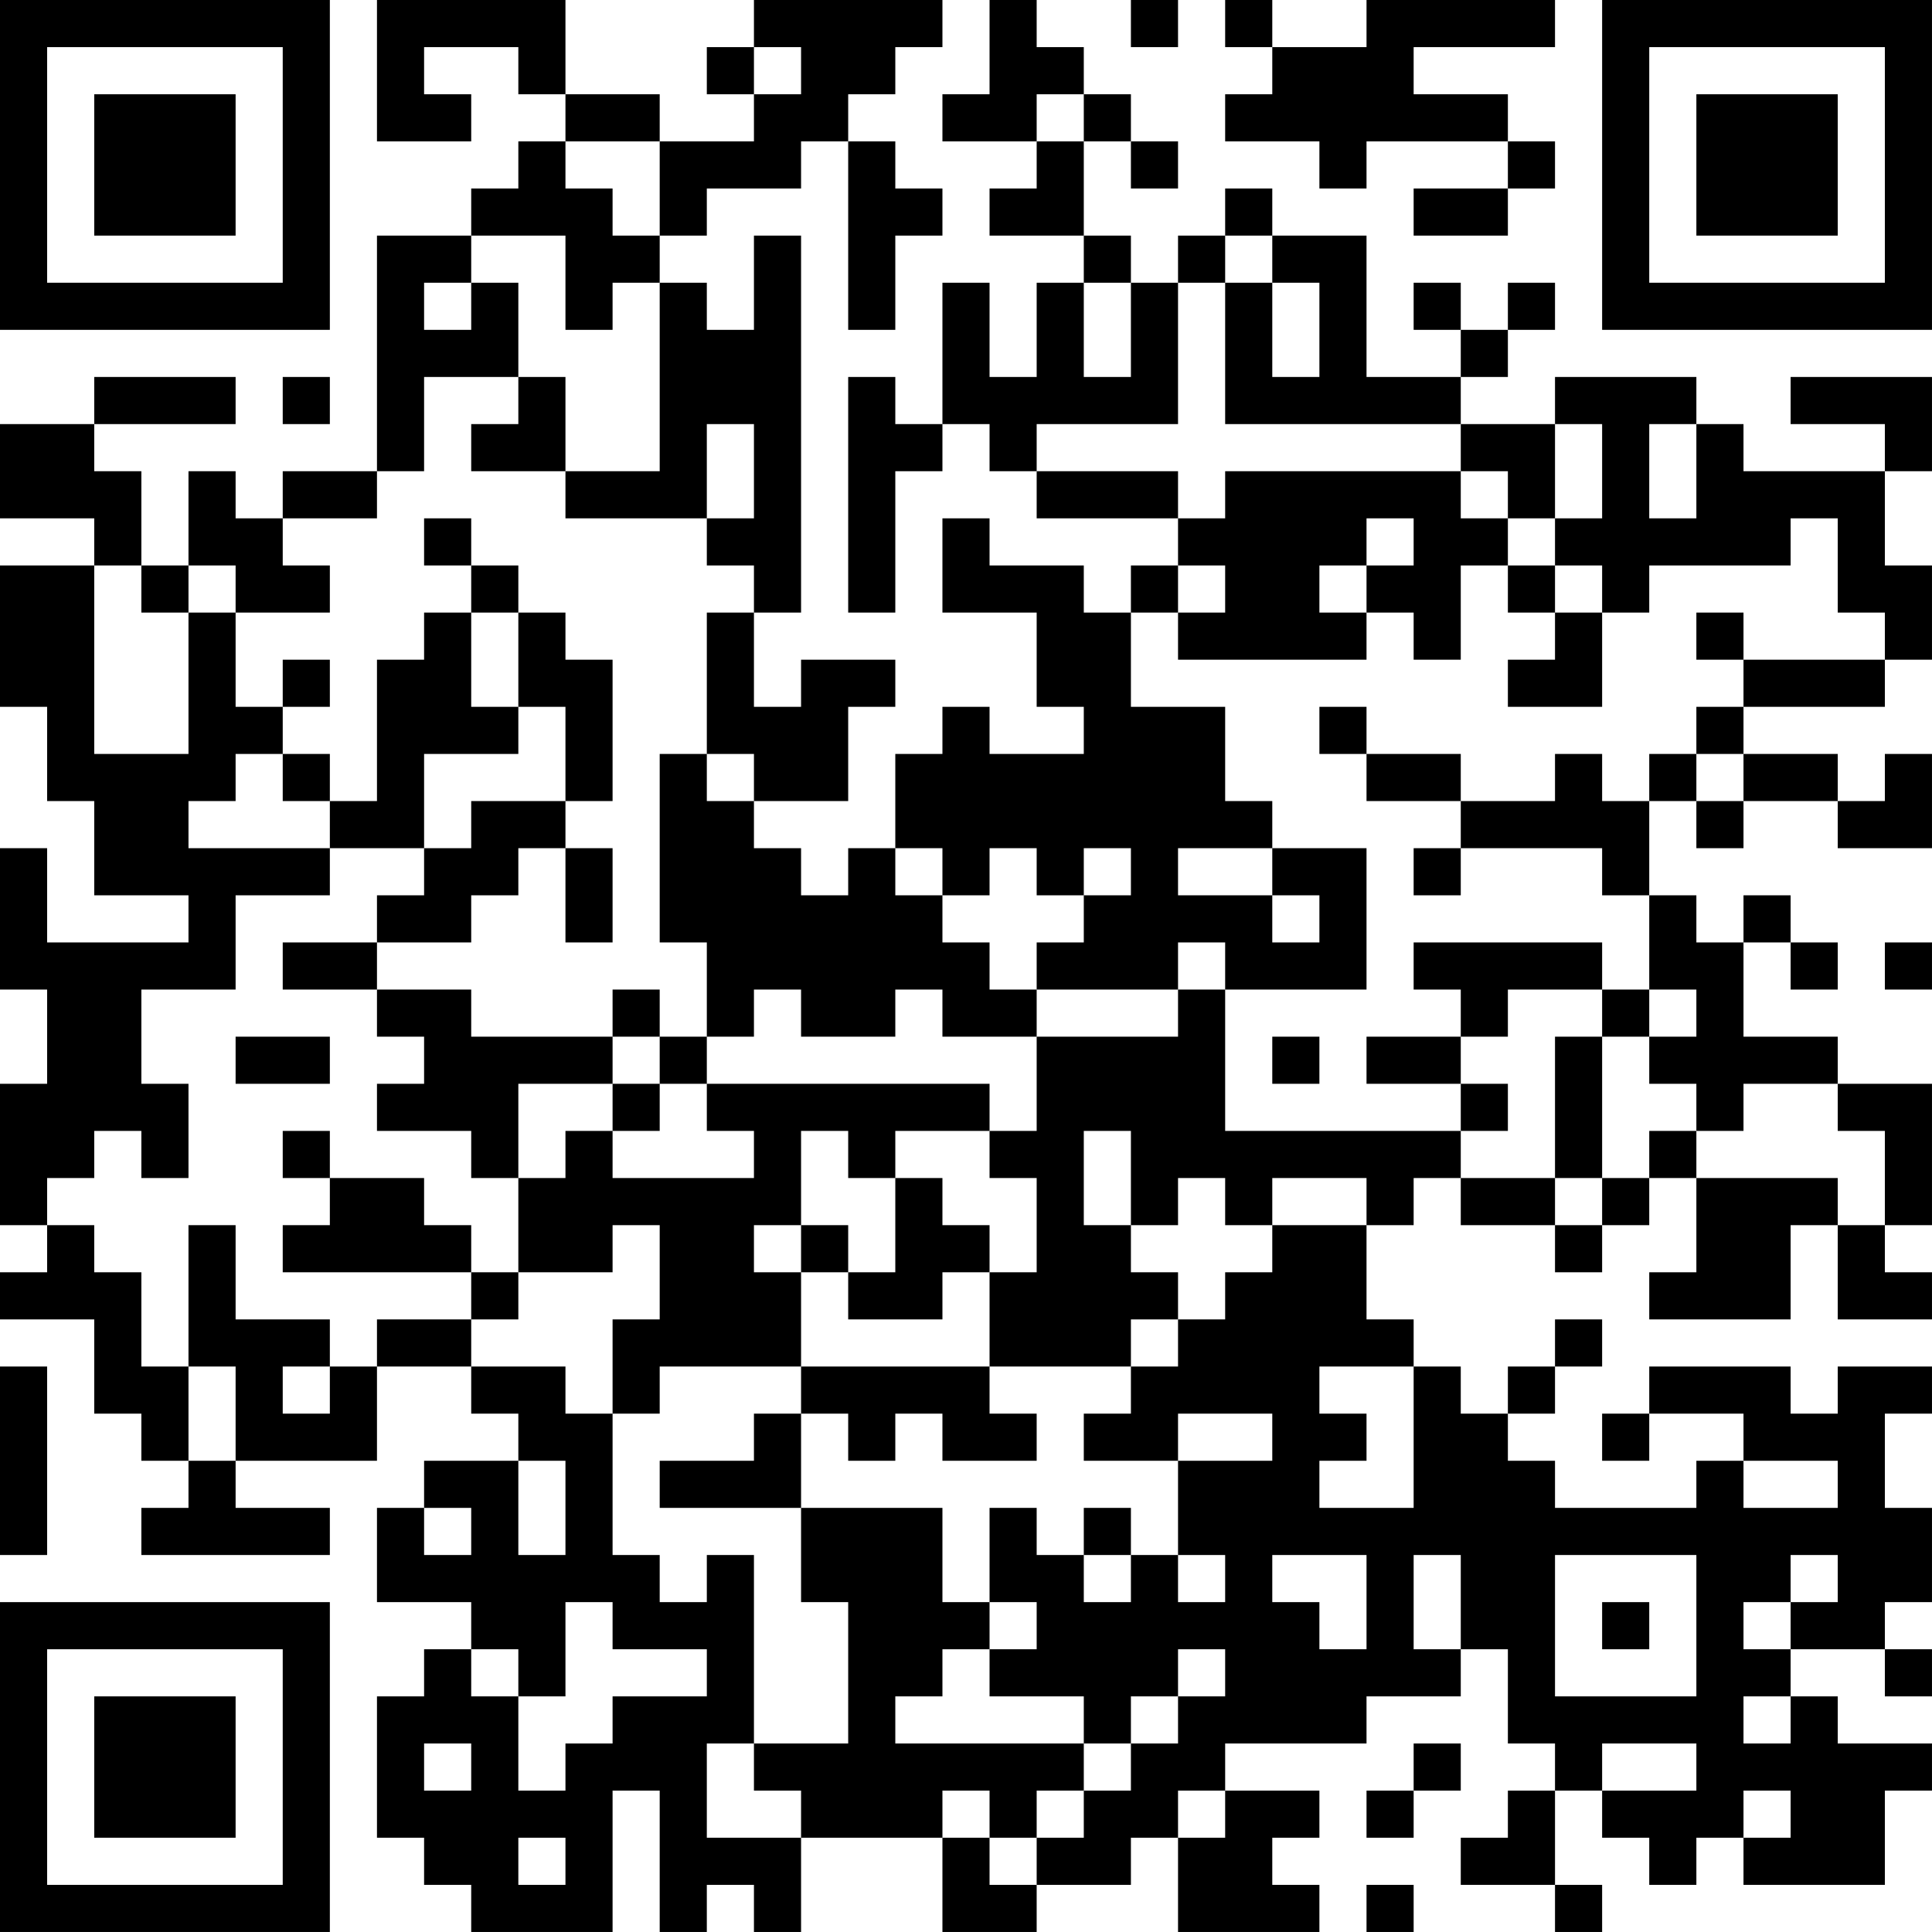 <?xml version="1.0" encoding="UTF-8"?>
<svg xmlns="http://www.w3.org/2000/svg" version="1.1" width="200" height="200" viewBox="0 0 200 200"><rect x="0" y="0" width="200" height="200" fill="#ffffff"/><g transform="scale(4.878)"><g transform="translate(0,0)"><path fill-rule="evenodd" d="M8 0L8 3L10 3L10 2L9 2L9 1L11 1L11 2L12 2L12 3L11 3L11 4L10 4L10 5L8 5L8 10L6 10L6 11L5 11L5 10L4 10L4 12L3 12L3 10L2 10L2 9L5 9L5 8L2 8L2 9L0 9L0 11L2 11L2 12L0 12L0 15L1 15L1 17L2 17L2 19L4 19L4 20L1 20L1 18L0 18L0 21L1 21L1 23L0 23L0 26L1 26L1 27L0 27L0 28L2 28L2 30L3 30L3 31L4 31L4 32L3 32L3 33L7 33L7 32L5 32L5 31L8 31L8 29L10 29L10 30L11 30L11 31L9 31L9 32L8 32L8 34L10 34L10 35L9 35L9 36L8 36L8 39L9 39L9 40L10 40L10 41L13 41L13 38L14 38L14 41L15 41L15 40L16 40L16 41L17 41L17 39L20 39L20 41L22 41L22 40L24 40L24 39L25 39L25 41L28 41L28 40L27 40L27 39L28 39L28 38L26 38L26 37L29 37L29 36L31 36L31 35L32 35L32 37L33 37L33 38L32 38L32 39L31 39L31 40L33 40L33 41L34 41L34 40L33 40L33 38L34 38L34 39L35 39L35 40L36 40L36 39L37 39L37 40L40 40L40 38L41 38L41 37L39 37L39 36L38 36L38 35L40 35L40 36L41 36L41 35L40 35L40 34L41 34L41 32L40 32L40 30L41 30L41 29L39 29L39 30L38 30L38 29L35 29L35 30L34 30L34 31L35 31L35 30L37 30L37 31L36 31L36 32L33 32L33 31L32 31L32 30L33 30L33 29L34 29L34 28L33 28L33 29L32 29L32 30L31 30L31 29L30 29L30 28L29 28L29 26L30 26L30 25L31 25L31 26L33 26L33 27L34 27L34 26L35 26L35 25L36 25L36 27L35 27L35 28L38 28L38 26L39 26L39 28L41 28L41 27L40 27L40 26L41 26L41 23L39 23L39 22L37 22L37 20L38 20L38 21L39 21L39 20L38 20L38 19L37 19L37 20L36 20L36 19L35 19L35 17L36 17L36 18L37 18L37 17L39 17L39 18L41 18L41 16L40 16L40 17L39 17L39 16L37 16L37 15L40 15L40 14L41 14L41 12L40 12L40 10L41 10L41 8L38 8L38 9L40 9L40 10L37 10L37 9L36 9L36 8L33 8L33 9L31 9L31 8L32 8L32 7L33 7L33 6L32 6L32 7L31 7L31 6L30 6L30 7L31 7L31 8L29 8L29 5L27 5L27 4L26 4L26 5L25 5L25 6L24 6L24 5L23 5L23 3L24 3L24 4L25 4L25 3L24 3L24 2L23 2L23 1L22 1L22 0L21 0L21 2L20 2L20 3L22 3L22 4L21 4L21 5L23 5L23 6L22 6L22 8L21 8L21 6L20 6L20 9L19 9L19 8L18 8L18 13L19 13L19 10L20 10L20 9L21 9L21 10L22 10L22 11L25 11L25 12L24 12L24 13L23 13L23 12L21 12L21 11L20 11L20 13L22 13L22 15L23 15L23 16L21 16L21 15L20 15L20 16L19 16L19 18L18 18L18 19L17 19L17 18L16 18L16 17L18 17L18 15L19 15L19 14L17 14L17 15L16 15L16 13L17 13L17 5L16 5L16 7L15 7L15 6L14 6L14 5L15 5L15 4L17 4L17 3L18 3L18 7L19 7L19 5L20 5L20 4L19 4L19 3L18 3L18 2L19 2L19 1L20 1L20 0L16 0L16 1L15 1L15 2L16 2L16 3L14 3L14 2L12 2L12 0ZM24 0L24 1L25 1L25 0ZM26 0L26 1L27 1L27 2L26 2L26 3L28 3L28 4L29 4L29 3L32 3L32 4L30 4L30 5L32 5L32 4L33 4L33 3L32 3L32 2L30 2L30 1L33 1L33 0L29 0L29 1L27 1L27 0ZM16 1L16 2L17 2L17 1ZM22 2L22 3L23 3L23 2ZM12 3L12 4L13 4L13 5L14 5L14 3ZM10 5L10 6L9 6L9 7L10 7L10 6L11 6L11 8L9 8L9 10L8 10L8 11L6 11L6 12L7 12L7 13L5 13L5 12L4 12L4 13L3 13L3 12L2 12L2 16L4 16L4 13L5 13L5 15L6 15L6 16L5 16L5 17L4 17L4 18L7 18L7 19L5 19L5 21L3 21L3 23L4 23L4 25L3 25L3 24L2 24L2 25L1 25L1 26L2 26L2 27L3 27L3 29L4 29L4 31L5 31L5 29L4 29L4 26L5 26L5 28L7 28L7 29L6 29L6 30L7 30L7 29L8 29L8 28L10 28L10 29L12 29L12 30L13 30L13 33L14 33L14 34L15 34L15 33L16 33L16 37L15 37L15 39L17 39L17 38L16 38L16 37L18 37L18 34L17 34L17 32L20 32L20 34L21 34L21 35L20 35L20 36L19 36L19 37L23 37L23 38L22 38L22 39L21 39L21 38L20 38L20 39L21 39L21 40L22 40L22 39L23 39L23 38L24 38L24 37L25 37L25 36L26 36L26 35L25 35L25 36L24 36L24 37L23 37L23 36L21 36L21 35L22 35L22 34L21 34L21 32L22 32L22 33L23 33L23 34L24 34L24 33L25 33L25 34L26 34L26 33L25 33L25 31L27 31L27 30L25 30L25 31L23 31L23 30L24 30L24 29L25 29L25 28L26 28L26 27L27 27L27 26L29 26L29 25L27 25L27 26L26 26L26 25L25 25L25 26L24 26L24 24L23 24L23 26L24 26L24 27L25 27L25 28L24 28L24 29L21 29L21 27L22 27L22 25L21 25L21 24L22 24L22 22L25 22L25 21L26 21L26 24L31 24L31 25L33 25L33 26L34 26L34 25L35 25L35 24L36 24L36 25L39 25L39 26L40 26L40 24L39 24L39 23L37 23L37 24L36 24L36 23L35 23L35 22L36 22L36 21L35 21L35 19L34 19L34 18L31 18L31 17L33 17L33 16L34 16L34 17L35 17L35 16L36 16L36 17L37 17L37 16L36 16L36 15L37 15L37 14L40 14L40 13L39 13L39 11L38 11L38 12L35 12L35 13L34 13L34 12L33 12L33 11L34 11L34 9L33 9L33 11L32 11L32 10L31 10L31 9L26 9L26 6L27 6L27 8L28 8L28 6L27 6L27 5L26 5L26 6L25 6L25 9L22 9L22 10L25 10L25 11L26 11L26 10L31 10L31 11L32 11L32 12L31 12L31 14L30 14L30 13L29 13L29 12L30 12L30 11L29 11L29 12L28 12L28 13L29 13L29 14L25 14L25 13L26 13L26 12L25 12L25 13L24 13L24 15L26 15L26 17L27 17L27 18L25 18L25 19L27 19L27 20L28 20L28 19L27 19L27 18L29 18L29 21L26 21L26 20L25 20L25 21L22 21L22 20L23 20L23 19L24 19L24 18L23 18L23 19L22 19L22 18L21 18L21 19L20 19L20 18L19 18L19 19L20 19L20 20L21 20L21 21L22 21L22 22L20 22L20 21L19 21L19 22L17 22L17 21L16 21L16 22L15 22L15 20L14 20L14 16L15 16L15 17L16 17L16 16L15 16L15 13L16 13L16 12L15 12L15 11L16 11L16 9L15 9L15 11L12 11L12 10L14 10L14 6L13 6L13 7L12 7L12 5ZM23 6L23 8L24 8L24 6ZM6 8L6 9L7 9L7 8ZM11 8L11 9L10 9L10 10L12 10L12 8ZM35 9L35 11L36 11L36 9ZM9 11L9 12L10 12L10 13L9 13L9 14L8 14L8 17L7 17L7 16L6 16L6 17L7 17L7 18L9 18L9 19L8 19L8 20L6 20L6 21L8 21L8 22L9 22L9 23L8 23L8 24L10 24L10 25L11 25L11 27L10 27L10 26L9 26L9 25L7 25L7 24L6 24L6 25L7 25L7 26L6 26L6 27L10 27L10 28L11 28L11 27L13 27L13 26L14 26L14 28L13 28L13 30L14 30L14 29L17 29L17 30L16 30L16 31L14 31L14 32L17 32L17 30L18 30L18 31L19 31L19 30L20 30L20 31L22 31L22 30L21 30L21 29L17 29L17 27L18 27L18 28L20 28L20 27L21 27L21 26L20 26L20 25L19 25L19 24L21 24L21 23L15 23L15 22L14 22L14 21L13 21L13 22L10 22L10 21L8 21L8 20L10 20L10 19L11 19L11 18L12 18L12 20L13 20L13 18L12 18L12 17L13 17L13 14L12 14L12 13L11 13L11 12L10 12L10 11ZM32 12L32 13L33 13L33 14L32 14L32 15L34 15L34 13L33 13L33 12ZM10 13L10 15L11 15L11 16L9 16L9 18L10 18L10 17L12 17L12 15L11 15L11 13ZM36 13L36 14L37 14L37 13ZM6 14L6 15L7 15L7 14ZM28 15L28 16L29 16L29 17L31 17L31 16L29 16L29 15ZM30 18L30 19L31 19L31 18ZM30 20L30 21L31 21L31 22L29 22L29 23L31 23L31 24L32 24L32 23L31 23L31 22L32 22L32 21L34 21L34 22L33 22L33 25L34 25L34 22L35 22L35 21L34 21L34 20ZM40 20L40 21L41 21L41 20ZM5 22L5 23L7 23L7 22ZM13 22L13 23L11 23L11 25L12 25L12 24L13 24L13 25L16 25L16 24L15 24L15 23L14 23L14 22ZM27 22L27 23L28 23L28 22ZM13 23L13 24L14 24L14 23ZM17 24L17 26L16 26L16 27L17 27L17 26L18 26L18 27L19 27L19 25L18 25L18 24ZM0 29L0 33L1 33L1 29ZM28 29L28 30L29 30L29 31L28 31L28 32L30 32L30 29ZM11 31L11 33L12 33L12 31ZM37 31L37 32L39 32L39 31ZM9 32L9 33L10 33L10 32ZM23 32L23 33L24 33L24 32ZM27 33L27 34L28 34L28 35L29 35L29 33ZM30 33L30 35L31 35L31 33ZM33 33L33 36L36 36L36 33ZM38 33L38 34L37 34L37 35L38 35L38 34L39 34L39 33ZM12 34L12 36L11 36L11 35L10 35L10 36L11 36L11 38L12 38L12 37L13 37L13 36L15 36L15 35L13 35L13 34ZM34 34L34 35L35 35L35 34ZM37 36L37 37L38 37L38 36ZM9 37L9 38L10 38L10 37ZM30 37L30 38L29 38L29 39L30 39L30 38L31 38L31 37ZM34 37L34 38L36 38L36 37ZM25 38L25 39L26 39L26 38ZM37 38L37 39L38 39L38 38ZM11 39L11 40L12 40L12 39ZM29 40L29 41L30 41L30 40ZM0 0L0 7L7 7L7 0ZM1 1L1 6L6 6L6 1ZM2 2L2 5L5 5L5 2ZM34 0L34 7L41 7L41 0ZM35 1L35 6L40 6L40 1ZM36 2L36 5L39 5L39 2ZM0 34L0 41L7 41L7 34ZM1 35L1 40L6 40L6 35ZM2 36L2 39L5 39L5 36Z" fill="#000000"/></g></g></svg>
